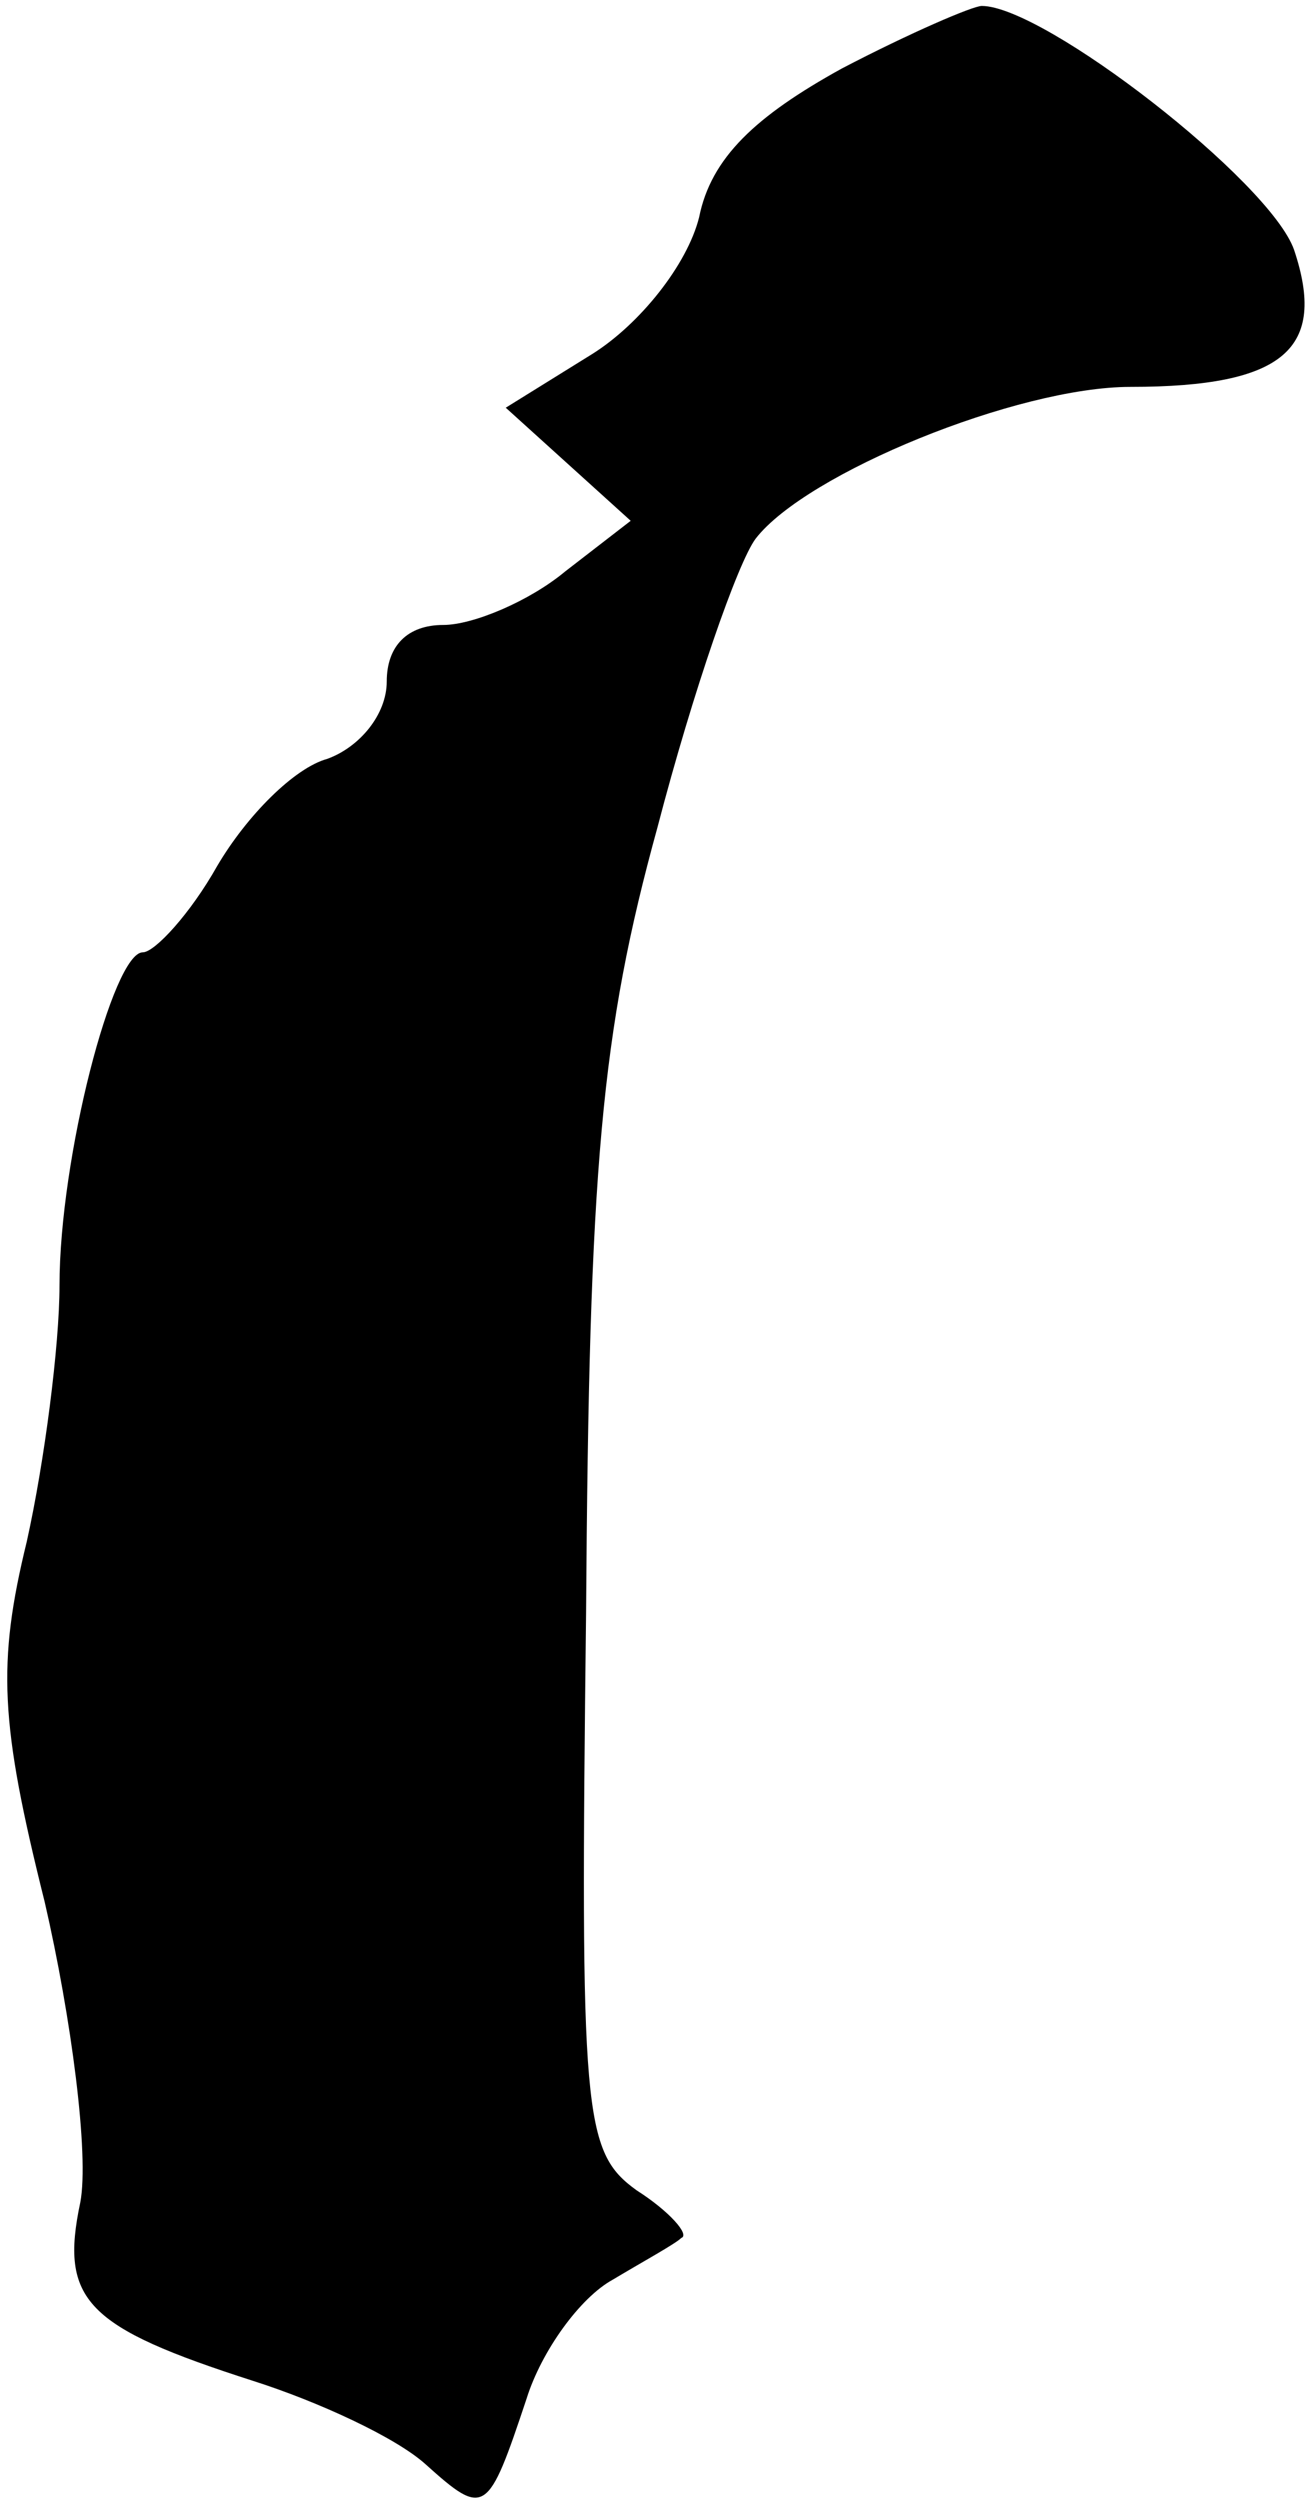 <?xml version="1.0" standalone="no"?>
<!DOCTYPE svg PUBLIC "-//W3C//DTD SVG 20010904//EN"
 "http://www.w3.org/TR/2001/REC-SVG-20010904/DTD/svg10.dtd">
<svg version="1.0" xmlns="http://www.w3.org/2000/svg"
 width="44pt" height="84pt" viewBox="0 0 44 84"
 preserveAspectRatio="xMidYMid meet">
<g transform="translate(0,84) scale(0.1,-0.1)"
fill="#000000" stroke="none">
<path fill="#000000" stroke="none" d="M283 817 c-29 -16 -44 -30 -48 -50 -4
-16 -20 -36 -36 -46 l-29 -18 21 -19 21 -19 -22 -17 c-12 -10 -31 -18 -41 -18
-12 0 -19 -7 -19 -19 0 -11 -9 -22 -20 -26 -11 -3 -27 -19 -37 -36 -9 -16 -21
-29 -25 -29 -10 0 -28 -69 -28 -112 0 -20 -5 -59 -11 -86 -10 -41 -9 -61 6
-121 9 -39 15 -85 12 -101 -7 -33 2 -42 58 -60 22 -7 48 -19 58 -28 20 -18 21
-17 34 22 5 16 18 34 29 40 10 6 21 12 23 14 3 1 -4 9 -15 16 -18 13 -19 25
-17 194 1 150 5 195 24 264 12 46 27 89 33 97 17 22 88 51 126 51 52 0 66 13
55 46 -8 23 -84 82 -105 82 -3 0 -24 -9 -47 -21z"/>
</g>
</svg>
